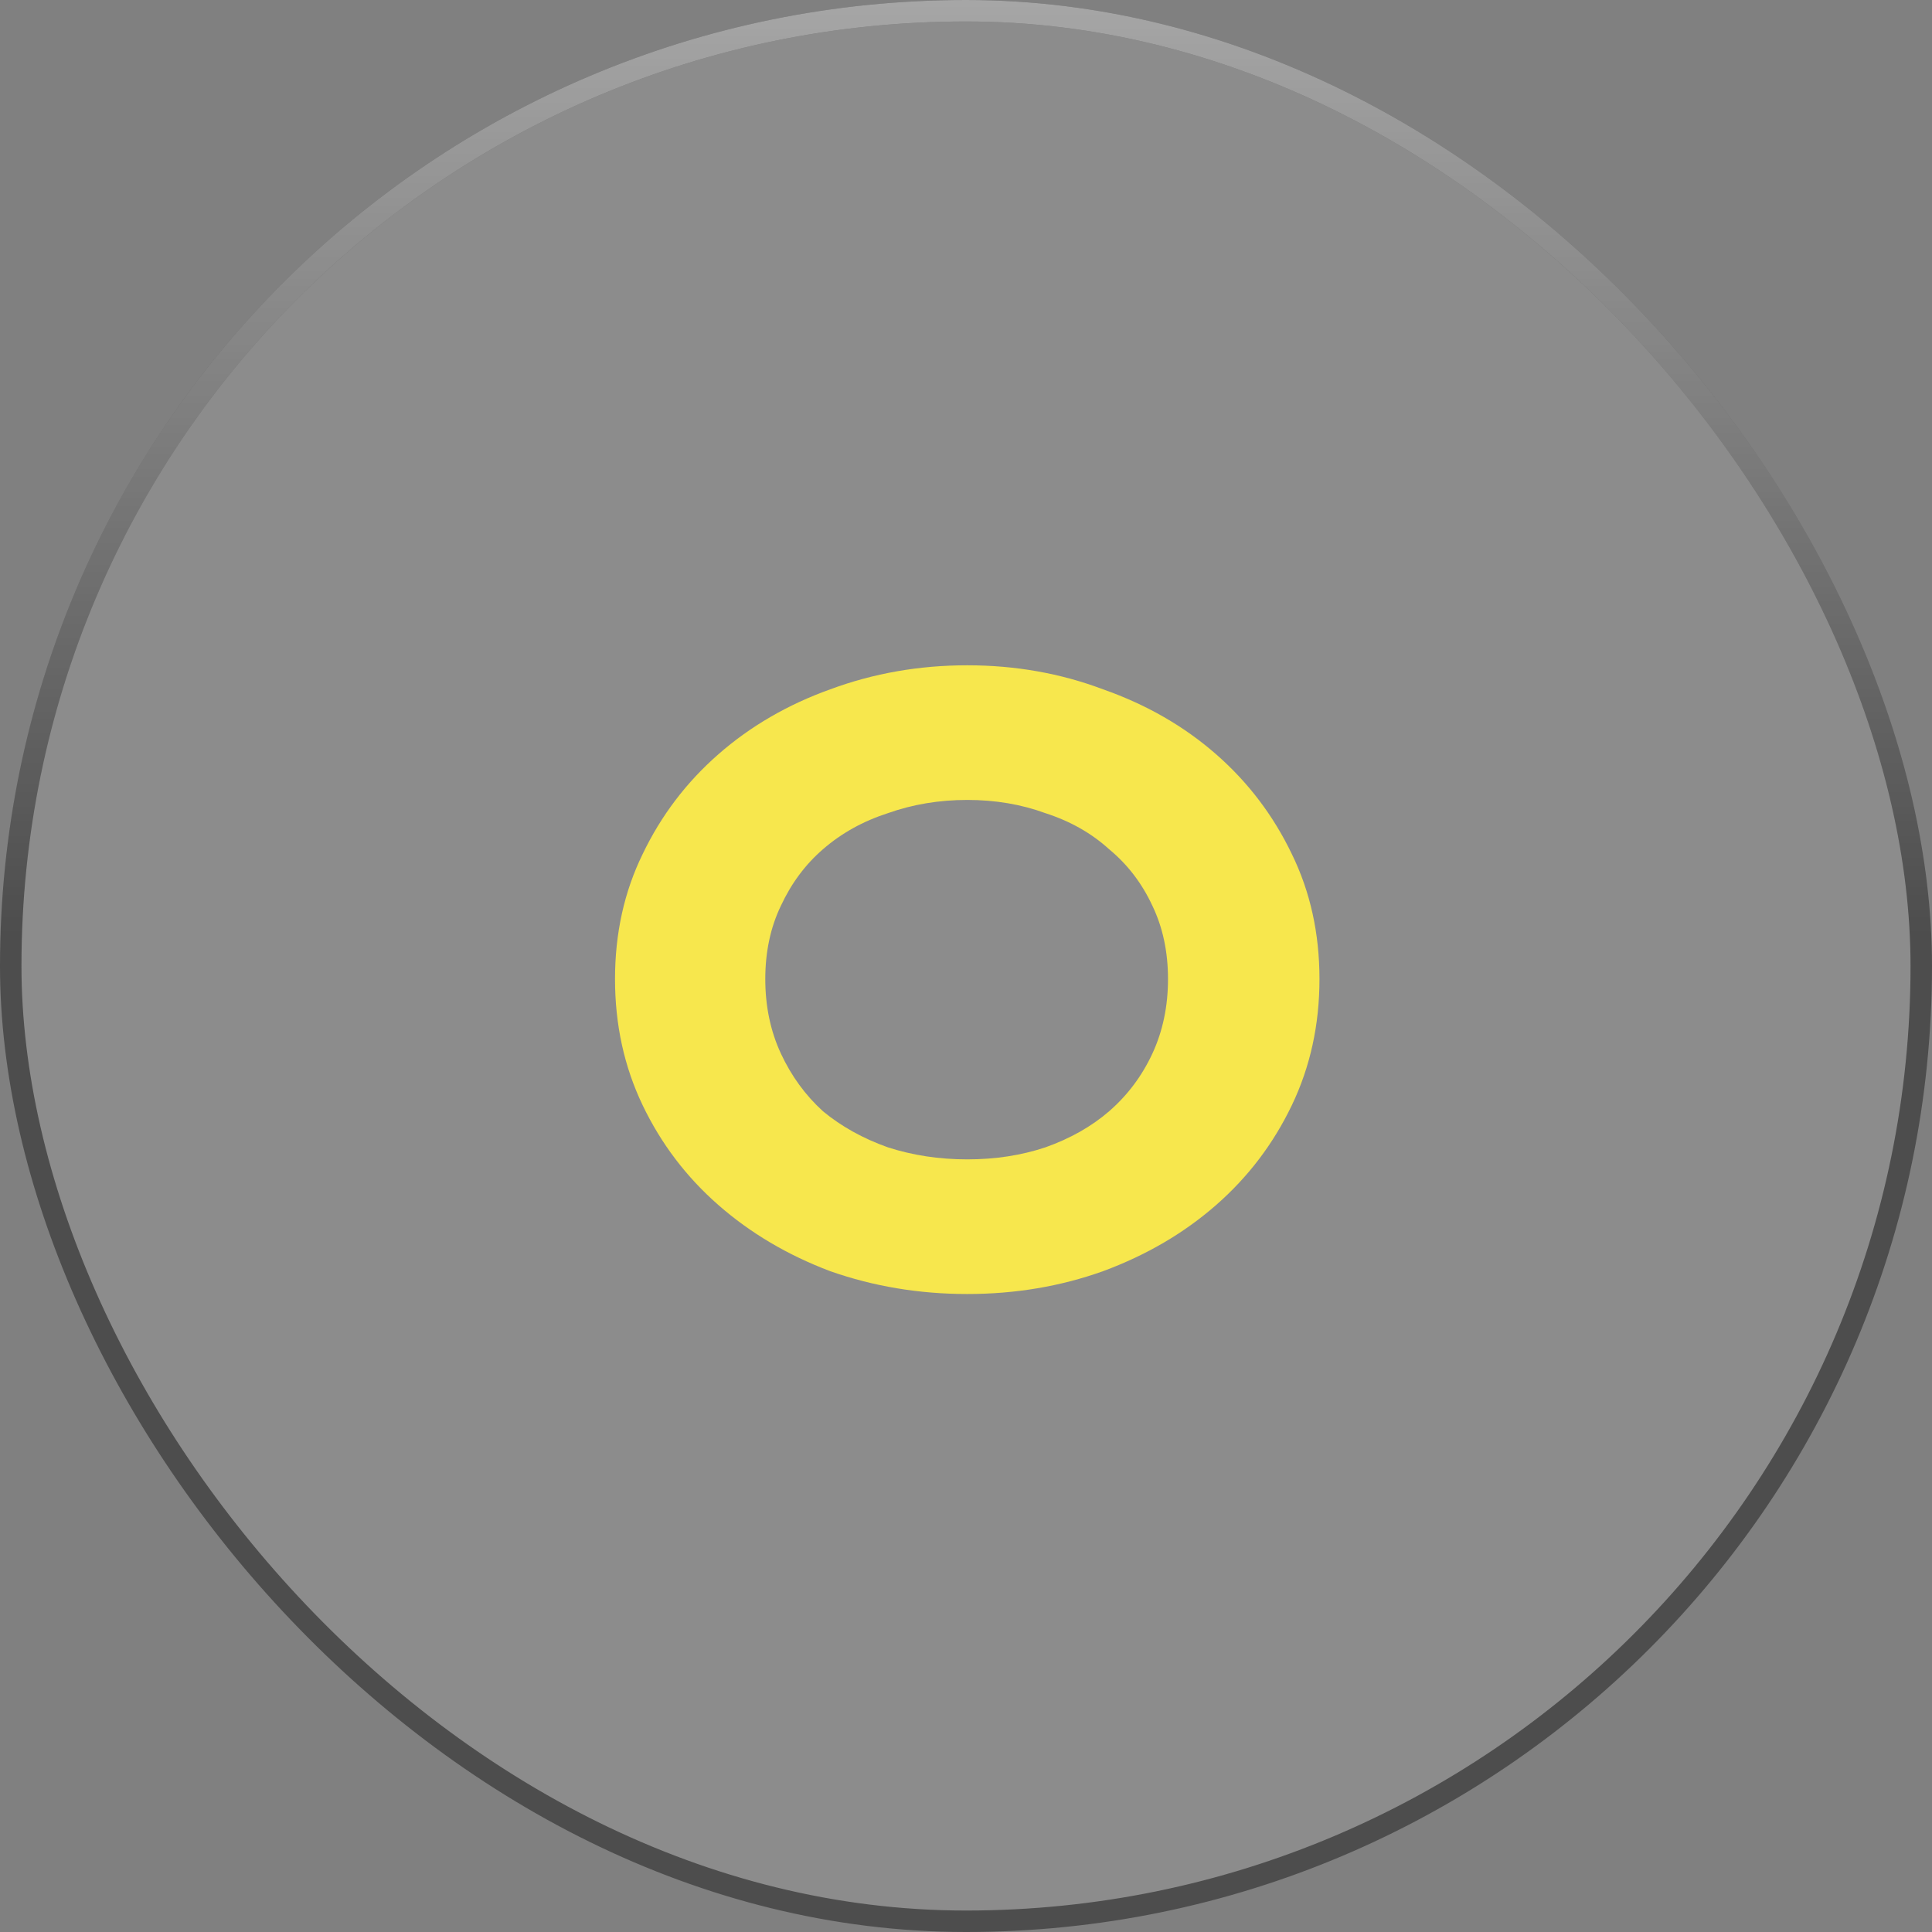 <svg width="90" height="90" viewBox="0 0 90 90" fill="none" xmlns="http://www.w3.org/2000/svg">
<rect x="0" y="0" width="90" height="90" fill="#808080" stroke="none"/>
<rect x="0.5" y="0.5" width="89" height="89" rx="44.5" fill="white" fill-opacity="0.1"/>
<path d="M45.058 30.992C47.298 30.992 49.407 31.365 51.386 32.112C53.402 32.821 55.157 33.829 56.65 35.136C58.144 36.443 59.319 37.992 60.178 39.784C61.037 41.539 61.466 43.48 61.466 45.608C61.466 47.736 61.037 49.696 60.178 51.488C59.319 53.28 58.144 54.829 56.65 56.136C55.157 57.443 53.402 58.469 51.386 59.216C49.407 59.925 47.298 60.28 45.058 60.28C42.818 60.28 40.69 59.925 38.674 59.216C36.696 58.469 34.959 57.443 33.466 56.136C31.973 54.829 30.797 53.28 29.938 51.488C29.079 49.696 28.65 47.736 28.65 45.608C28.65 43.48 29.079 41.539 29.938 39.784C30.797 37.992 31.973 36.443 33.466 35.136C34.959 33.829 36.696 32.821 38.674 32.112C40.69 31.365 42.818 30.992 45.058 30.992ZM45.058 37.264C43.752 37.264 42.52 37.469 41.362 37.88C40.205 38.253 39.197 38.813 38.338 39.56C37.517 40.269 36.864 41.147 36.378 42.192C35.893 43.2 35.65 44.339 35.65 45.608C35.65 46.877 35.893 48.035 36.378 49.08C36.864 50.125 37.517 51.021 38.338 51.768C39.197 52.477 40.205 53.037 41.362 53.448C42.52 53.821 43.752 54.008 45.058 54.008C46.365 54.008 47.578 53.821 48.698 53.448C49.855 53.037 50.845 52.477 51.666 51.768C52.525 51.021 53.197 50.125 53.682 49.08C54.167 48.035 54.41 46.877 54.41 45.608C54.41 44.339 54.167 43.2 53.682 42.192C53.197 41.147 52.525 40.269 51.666 39.56C50.845 38.813 49.855 38.253 48.698 37.88C47.578 37.469 46.365 37.264 45.058 37.264Z" fill="#F7E74D"/>
<rect x="0.5" y="0.5" width="89" height="89" rx="44.5" stroke="#4D4D4D"/>
<rect x="0.5" y="0.5" width="89" height="89" rx="44.5" stroke="url(#paint0_linear)"/>
<defs>
<linearGradient id="paint0_linear" x1="45" y1="0" x2="45" y2="90" gradientUnits="userSpaceOnUse">
<stop stop-color="white" stop-opacity="0.5"/>
<stop offset="0.484" stop-color="white" stop-opacity="0"/>
</linearGradient>
</defs>
</svg>
